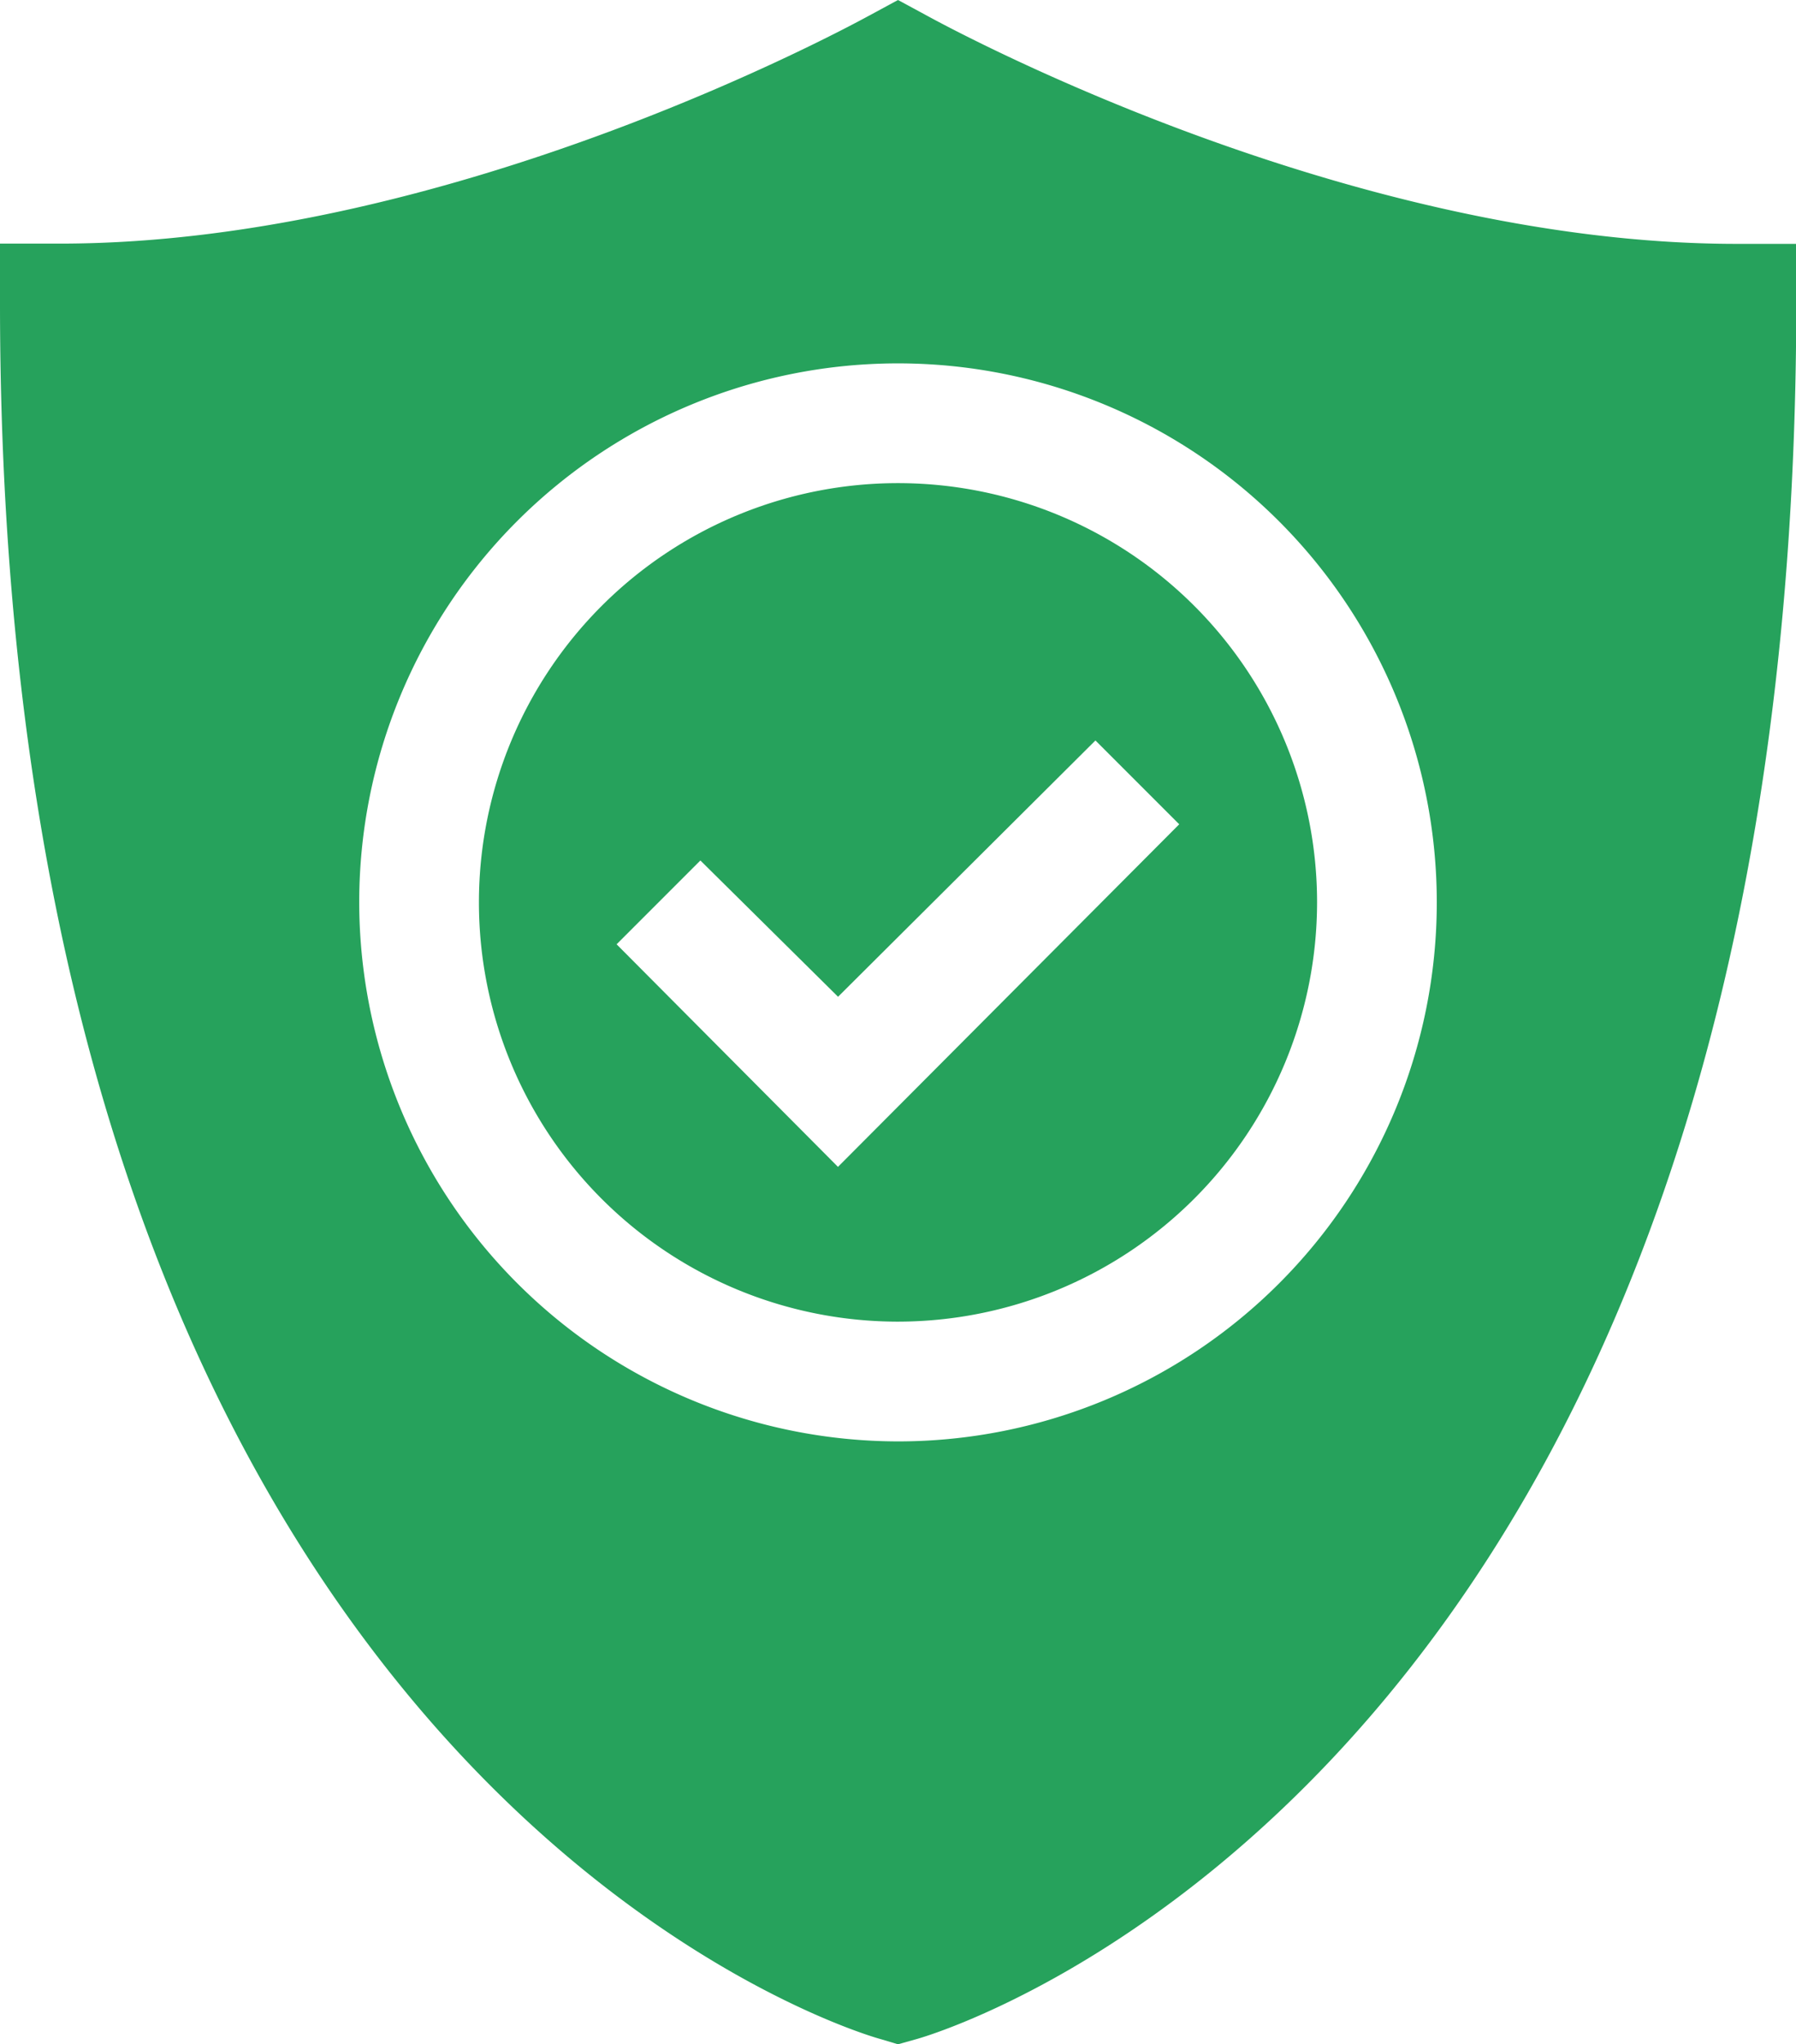 <svg xmlns="http://www.w3.org/2000/svg" width="21.094" height="24" viewBox="0 0 21.094 24">
  <g id="trust_2_" data-name="trust (2)" transform="translate(-31)">
    <path id="Path_48039" data-name="Path 48039" d="M160.844,125.922a4.922,4.922,0,1,0-4.922,4.922A4.927,4.927,0,0,0,160.844,125.922Zm-8.227.492.984-.984,1.617,1.6,3.023-3.009.984.984-4.008,4.022Z" transform="translate(-114.375 -115.328)" fill="#26a25c"/>
    <path id="Path_48040" data-name="Path 48040" d="M41.547,24l.2-.056c.422-.112,10.35-3.169,10.35-20.381v-.7h-.7c-4.683,0-9.45-2.648-9.506-2.677L41.547,0l-.338.183c-.056.028-4.823,2.677-9.506,2.677H31v.7c0,17.213,9.928,20.269,10.35,20.381ZM35.219,10.594a6.328,6.328,0,1,1,6.328,6.328A6.338,6.338,0,0,1,35.219,10.594Z" fill="#26a25c"/>
  </g>
</svg>

